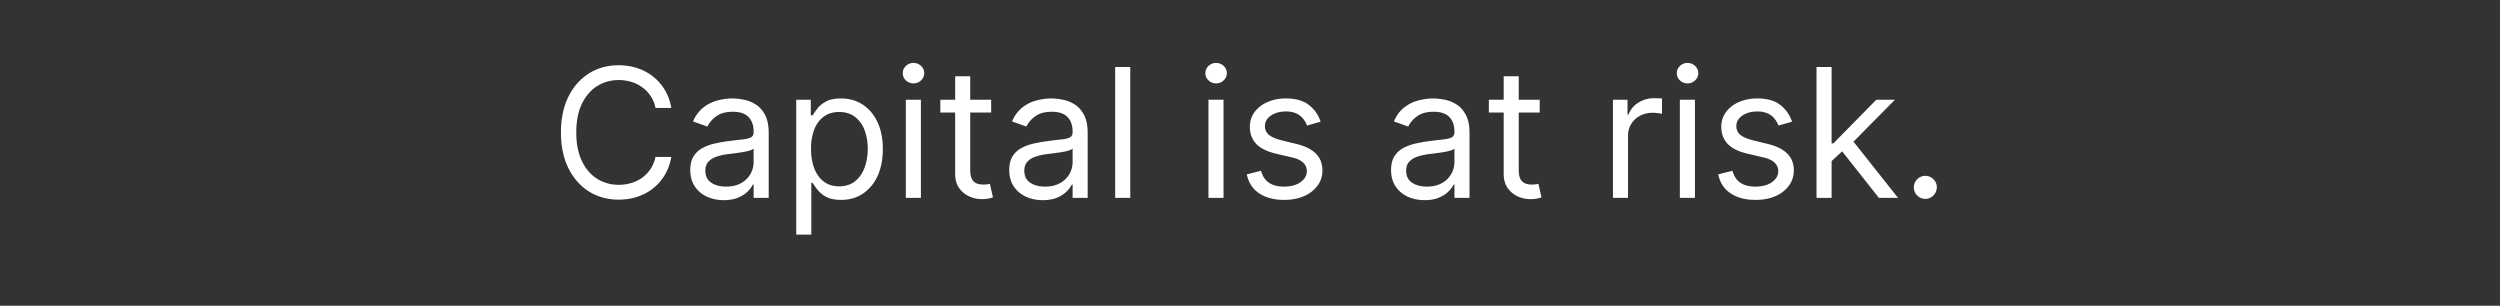<svg width="139" height="17" viewBox="0 0 139 17" fill="none" xmlns="http://www.w3.org/2000/svg"><rect x="0" y="0" width="139" height="17" fill="#333333" stroke="none"/><path d="M37.326 6h-.88a1.831 1.831 0 00-.743-1.15 1.99 1.99 0 00-.607-.299 2.426 2.426 0 00-.696-.1c-.44 0-.84.112-1.197.335-.355.222-.638.55-.849.983-.208.433-.312.965-.312 1.595s.104 1.16.312 1.594c.21.433.494.761.849.984.357.222.756.334 1.197.334.241 0 .473-.034.696-.1.222-.066.425-.164.607-.295a1.871 1.871 0 00.742-1.154h.88a2.934 2.934 0 01-.361.998 2.727 2.727 0 01-1.531 1.215c-.322.106-.666.16-1.033.16-.62 0-1.172-.152-1.655-.455-.483-.303-.863-.734-1.14-1.293-.277-.558-.416-1.221-.416-1.988 0-.767.139-1.43.416-1.989.277-.559.657-.99 1.14-1.293.483-.303 1.034-.454 1.655-.454.367 0 .711.053 1.033.16.324.106.617.262.877.468.26.204.478.453.654.746.175.291.296.624.362.998zm2.914 5.128c-.345 0-.659-.065-.94-.196a1.614 1.614 0 01-.672-.571c-.166-.251-.248-.554-.248-.91 0-.312.061-.565.184-.76.123-.196.288-.35.494-.46.206-.112.433-.195.682-.25.25-.056.503-.101.756-.134.331-.043.6-.075.806-.096.209-.024.36-.063.455-.117.097-.055.145-.15.145-.285v-.028c0-.35-.096-.623-.287-.817-.19-.194-.477-.29-.863-.29-.4 0-.714.087-.941.262a1.553 1.553 0 00-.48.56l-.795-.283a1.91 1.91 0 01.568-.774c.24-.187.5-.318.781-.39.284-.077.564-.115.838-.115.175 0 .377.022.604.064.23.04.451.125.664.252.215.128.394.321.536.58.142.257.213.603.213 1.036V11h-.838v-.739h-.042a1.475 1.475 0 01-.284.38c-.133.135-.31.25-.53.345-.22.095-.488.142-.806.142zm.128-.753c.332 0 .611-.065.838-.195a1.33 1.33 0 00.696-1.154v-.767c-.035.042-.113.081-.234.117a3.946 3.946 0 01-.412.088 18.757 18.757 0 01-.803.107 3.202 3.202 0 00-.61.139 1.053 1.053 0 00-.455.28c-.113.123-.17.291-.17.504 0 .292.107.512.323.66.218.148.493.221.827.221zm3.902 2.67v-7.5h.81v.867h.1a7.51 7.51 0 01.255-.362c.111-.15.27-.282.476-.398.208-.118.49-.178.845-.178.46 0 .864.115 1.214.345.35.23.624.555.82.976.197.422.295.919.295 1.492 0 .578-.098 1.078-.294 1.502a2.326 2.326 0 01-.817.98c-.348.23-.75.345-1.204.345-.35 0-.63-.058-.842-.174a1.559 1.559 0 01-.486-.402 5.407 5.407 0 01-.263-.376h-.07v2.883h-.839zm.824-4.772c0 .412.06.775.181 1.09.12.312.297.557.53.735.231.175.515.263.851.263.35 0 .643-.093.877-.277.237-.187.415-.438.533-.753.12-.317.181-.67.181-1.058 0-.384-.059-.73-.177-1.037a1.602 1.602 0 00-.53-.735c-.234-.183-.529-.274-.884-.274-.34 0-.627.087-.859.26-.232.17-.407.41-.526.717a2.95 2.95 0 00-.177 1.069zM50.364 11V5.545h.838V11h-.838zm.426-6.364a.596.596 0 01-.423-.167.536.536 0 01-.174-.4c0-.157.058-.29.174-.402a.596.596 0 01.423-.167c.163 0 .303.056.419.167a.531.531 0 01.177.401c0 .156-.059.29-.177.401a.583.583 0 01-.42.167zm4.319.91v.71h-2.827v-.71h2.827zm-2.003-1.307h.838v5.199c0 .236.034.414.103.532a.533.533 0 00.27.234c.111.038.228.057.352.057.092 0 .168-.004.227-.014l.142-.028.17.753a1.705 1.705 0 01-.237.064 1.75 1.75 0 01-.388.035c-.236 0-.468-.05-.696-.153a1.383 1.383 0 01-.56-.465c-.148-.208-.22-.471-.22-.788V4.239zm4.869 6.889c-.346 0-.66-.065-.941-.196a1.615 1.615 0 01-.672-.571c-.165-.251-.248-.554-.248-.91 0-.312.062-.565.185-.76.123-.196.287-.35.493-.46.206-.112.433-.195.682-.25.251-.056.503-.101.756-.134.332-.043.6-.075.806-.096.209-.024.36-.063.455-.117.097-.055.146-.15.146-.285v-.028c0-.35-.096-.623-.288-.817-.19-.194-.477-.29-.863-.29-.4 0-.714.087-.94.262a1.553 1.553 0 00-.48.56l-.796-.283a1.91 1.91 0 01.568-.774c.24-.187.5-.318.782-.39.284-.077.563-.115.838-.115.175 0 .376.022.603.064.23.04.451.125.664.252.216.128.395.321.537.58.142.257.213.603.213 1.036V11h-.838v-.739h-.043a1.475 1.475 0 01-.284.38 1.64 1.64 0 01-.53.345c-.22.095-.488.142-.805.142zm.128-.753c.331 0 .61-.065.838-.195a1.33 1.33 0 00.696-1.154v-.767c-.036.042-.114.081-.235.117a3.958 3.958 0 01-.412.088 18.757 18.757 0 01-.802.107 3.202 3.202 0 00-.611.139 1.053 1.053 0 00-.454.28c-.114.123-.171.291-.171.504 0 .292.108.512.323.66.218.148.494.221.828.221zm4.74-6.648V11h-.839V3.727h.839zM67.19 11V5.545h.838V11h-.838zm.426-6.364a.596.596 0 01-.422-.167.536.536 0 01-.175-.4c0-.157.058-.29.174-.402a.596.596 0 01.423-.167c.163 0 .303.056.42.167a.531.531 0 01.177.401c0 .156-.06.29-.178.401a.584.584 0 01-.419.167zm5.81 2.131l-.752.213a1.4 1.4 0 00-.21-.366c-.09-.12-.213-.22-.369-.298a1.341 1.341 0 00-.6-.117c-.334 0-.612.077-.835.23-.22.152-.33.345-.33.58 0 .208.076.372.227.493.152.12.389.221.71.302l.81.199c.488.118.851.3 1.09.543.24.242.36.553.36.934 0 .313-.09.592-.27.838a1.79 1.79 0 01-.747.583c-.32.142-.69.213-1.115.213-.556 0-1.016-.121-1.381-.363-.365-.241-.595-.594-.692-1.058l.795-.199c.076.294.219.514.43.66.213.148.49.221.834.221.39 0 .7-.083.93-.249.233-.168.349-.369.349-.603a.634.634 0 00-.2-.476c-.132-.13-.335-.227-.61-.291l-.91-.213c-.499-.119-.866-.302-1.1-.55-.232-.252-.348-.565-.348-.942 0-.308.086-.58.26-.817.174-.236.412-.422.713-.557a2.506 2.506 0 011.03-.203c.54 0 .963.119 1.271.356.31.236.53.549.66.937zm5.78 4.36c-.346 0-.66-.064-.942-.195a1.614 1.614 0 01-.671-.571c-.166-.251-.249-.554-.249-.91 0-.312.062-.565.185-.76.123-.196.288-.35.494-.46.206-.112.433-.195.681-.25.252-.056.504-.101.757-.134.331-.043.6-.075.806-.096.208-.024.36-.063.455-.117.097-.055.145-.15.145-.285v-.028c0-.35-.096-.623-.288-.817-.189-.194-.476-.29-.862-.29-.4 0-.714.087-.942.262a1.555 1.555 0 00-.479.56l-.795-.283c.142-.332.331-.59.568-.774.239-.187.5-.318.781-.39.284-.077.564-.115.838-.115.175 0 .377.022.604.064.23.04.45.125.664.252.215.128.394.321.536.58.142.257.213.603.213 1.036V11h-.838v-.739h-.043a1.475 1.475 0 01-.284.38c-.132.135-.309.25-.529.345-.22.095-.489.142-.806.142zm.127-.752c.332 0 .61-.065.838-.195a1.33 1.33 0 00.696-1.154v-.767c-.035.042-.114.081-.234.117a3.954 3.954 0 01-.412.088 18.75 18.75 0 01-.803.107 3.202 3.202 0 00-.61.139 1.054 1.054 0 00-.455.28c-.114.123-.17.291-.17.504 0 .292.107.512.323.66.217.148.493.221.827.221zm6.274-4.83v.71H82.78v-.71h2.827zM83.604 4.24h.838v5.199c0 .236.035.414.103.532a.533.533 0 00.27.234c.111.038.229.057.352.057.092 0 .168-.004.227-.014l.142-.028.17.753a1.71 1.71 0 01-.237.064 1.75 1.75 0 01-.387.035c-.237 0-.47-.05-.697-.153a1.382 1.382 0 01-.56-.465c-.147-.208-.22-.471-.22-.788V4.239zM89.68 11V5.545h.81v.824h.057c.1-.27.279-.489.54-.657a1.59 1.59 0 01.88-.252 9.267 9.267 0 01.44.014v.853a2.505 2.505 0 00-.195-.032 1.921 1.921 0 00-.316-.025c-.265 0-.502.056-.71.167a1.225 1.225 0 00-.668 1.112V11h-.838zm3.72 0V5.545h.839V11h-.838zm.427-6.364a.596.596 0 01-.423-.167.536.536 0 01-.174-.4c0-.157.058-.29.174-.402a.596.596 0 01.423-.167c.163 0 .303.056.42.167a.531.531 0 01.177.401c0 .156-.06.29-.178.401a.584.584 0 01-.419.167zm5.81 2.131l-.752.213a1.398 1.398 0 00-.21-.366c-.09-.12-.213-.22-.37-.298a1.341 1.341 0 00-.6-.117c-.333 0-.611.077-.834.23-.22.152-.33.345-.33.58 0 .208.076.372.227.493.152.12.388.221.71.302l.81.199c.488.118.851.3 1.09.543.24.242.359.553.359.934 0 .313-.09.592-.27.838a1.79 1.79 0 01-.746.583c-.32.142-.69.213-1.115.213-.556 0-1.016-.121-1.381-.363-.365-.241-.596-.594-.692-1.058l.795-.199c.076.294.219.514.43.66.213.148.49.221.834.221.39 0 .7-.083.93-.249.232-.168.349-.369.349-.603a.635.635 0 00-.2-.476c-.132-.13-.336-.227-.61-.291l-.91-.213c-.499-.119-.866-.302-1.1-.55-.232-.252-.348-.565-.348-.942 0-.308.086-.58.26-.817.174-.236.412-.422.713-.557a2.506 2.506 0 011.03-.203c.54 0 .963.119 1.271.356.31.236.53.549.66.937zm2.143 2.244l-.014-1.037h.17l2.386-2.429h1.037l-2.542 2.571h-.071l-.966.895zM100.999 11V3.727h.838V11h-.838zm3.465 0l-2.13-2.699.596-.582 2.6 3.281h-1.066zm2.585.057a.615.615 0 01-.451-.188.613.613 0 01-.188-.451c0-.176.062-.326.188-.451a.615.615 0 01.451-.189c.175 0 .325.063.451.189a.617.617 0 01.188.45.666.666 0 01-.32.554.606.606 0 01-.319.086z" fill="#fff"/></svg>